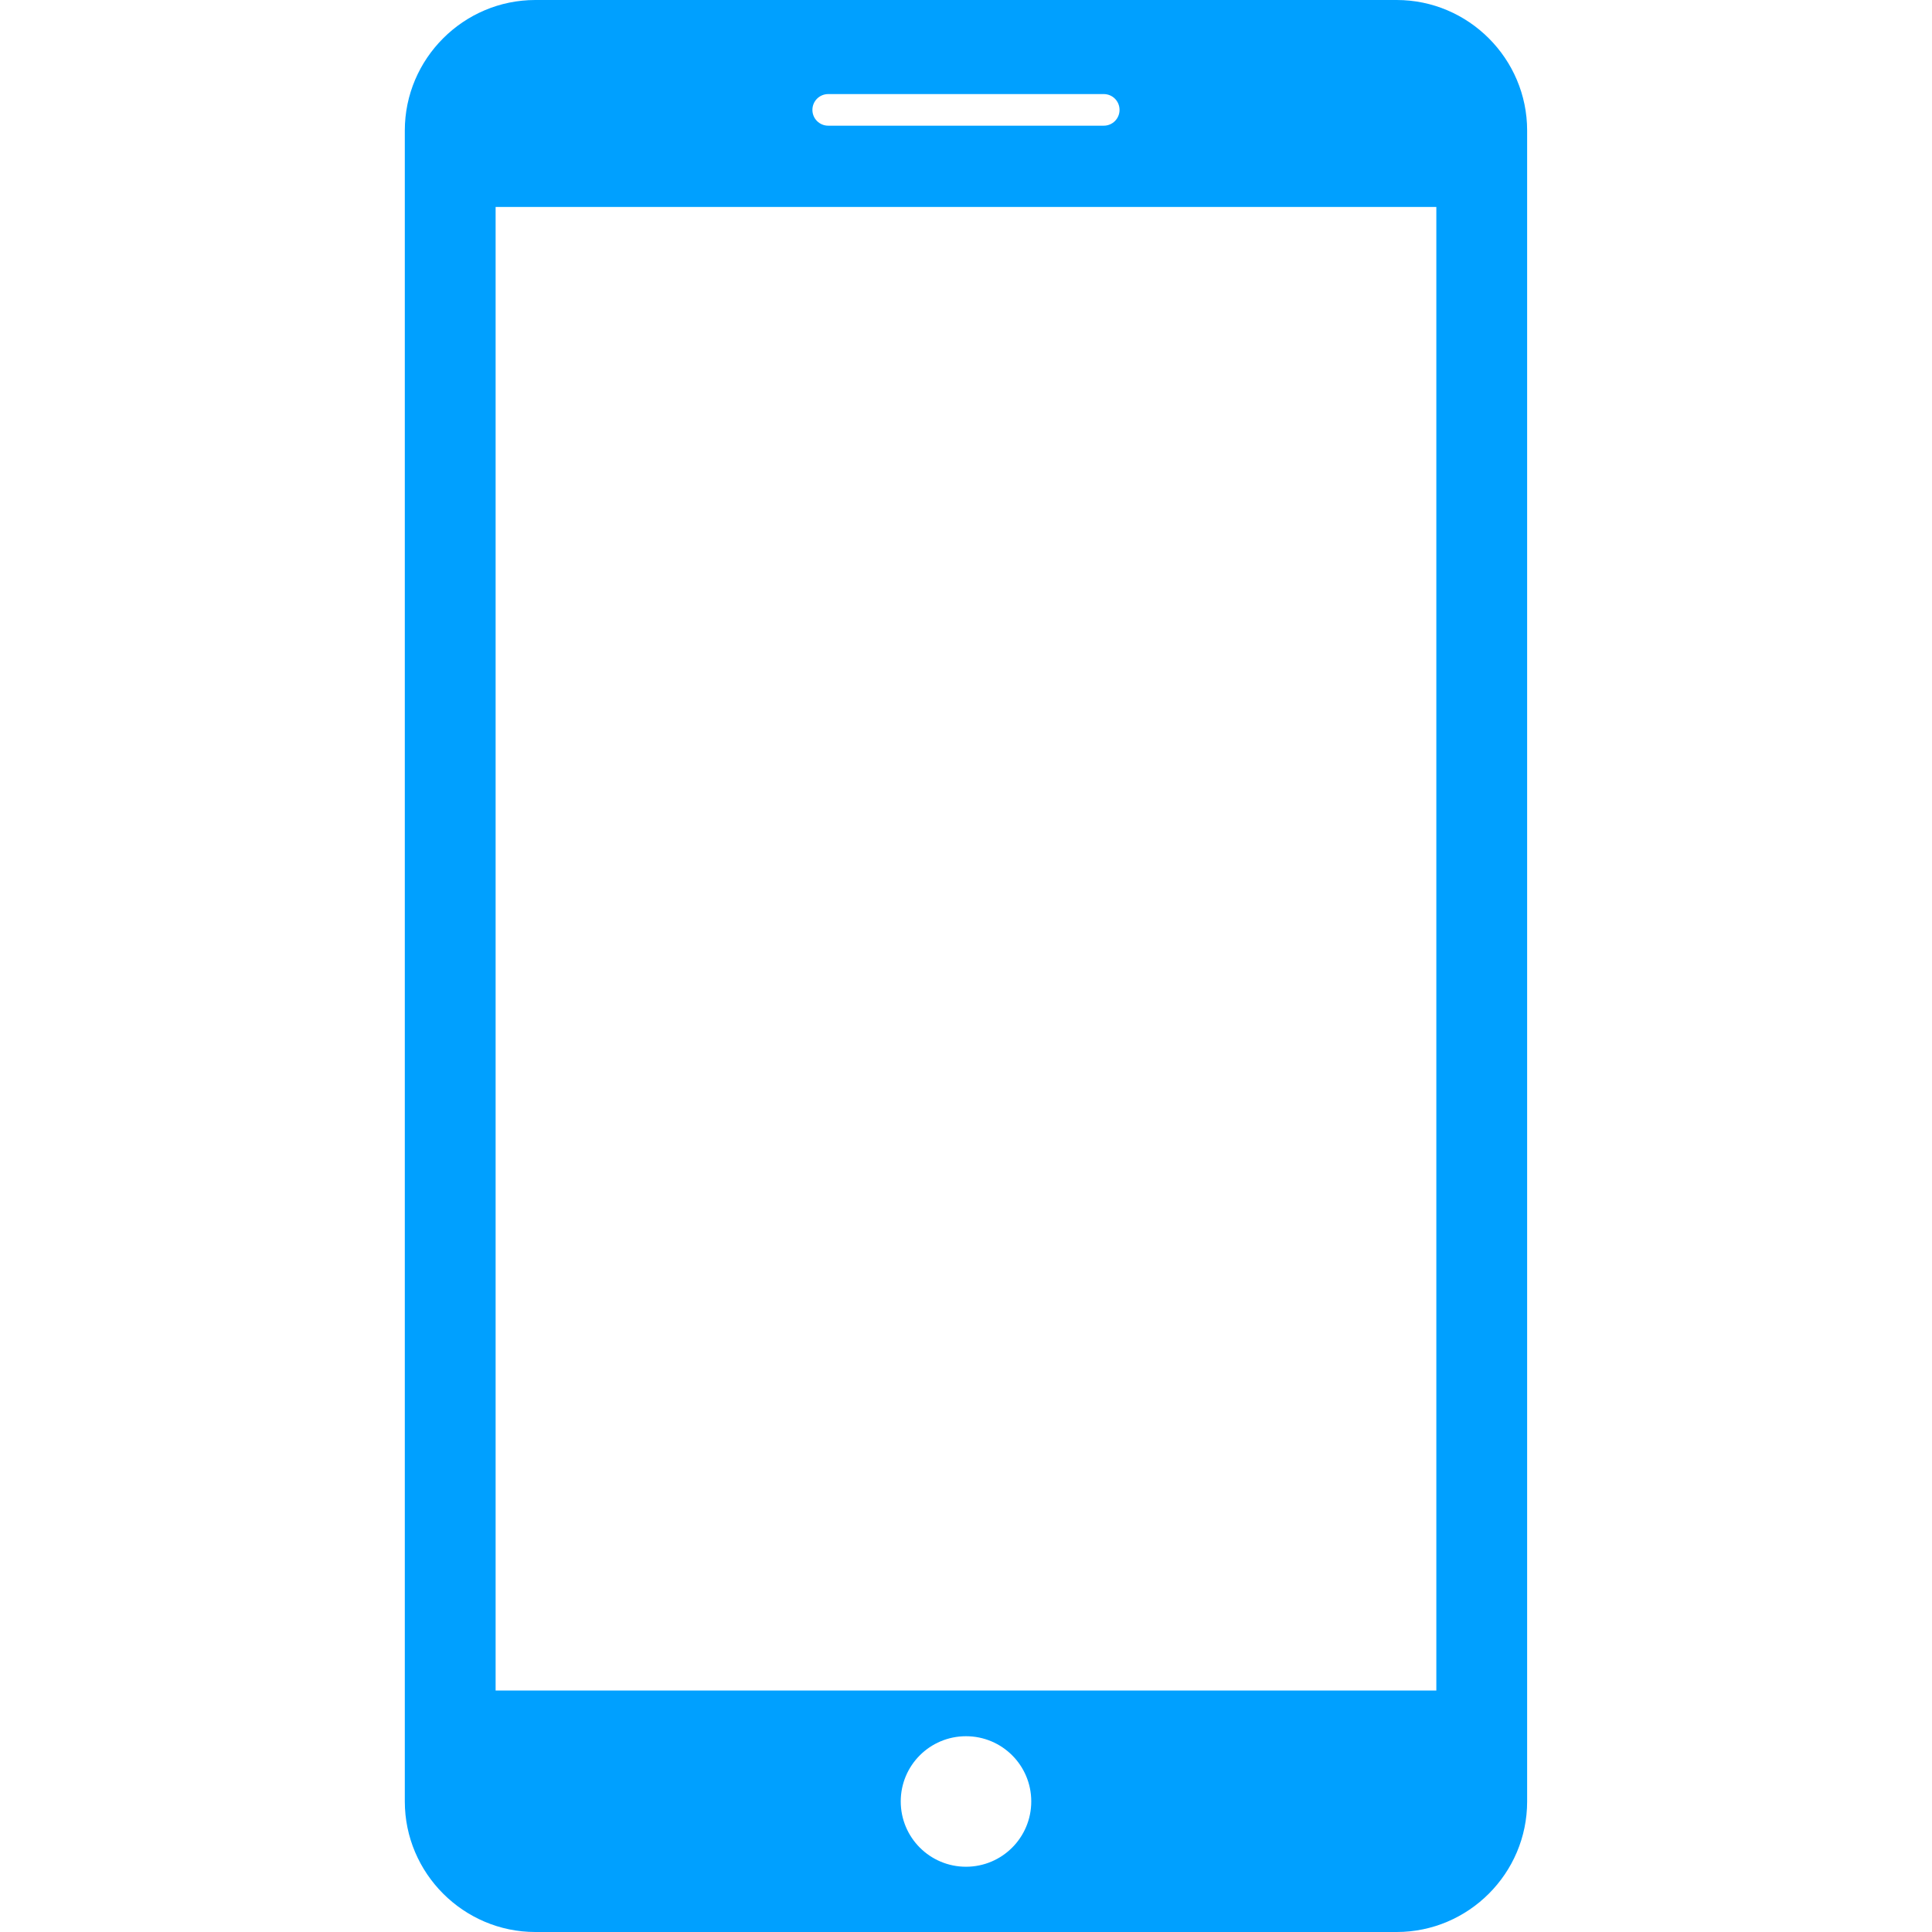 <svg width="36" height="36" viewBox="0 0 36 36" fill="none"
    xmlns="http://www.w3.org/2000/svg">
    <path d="M26.025 0H9.975C8.638 0 7.543 1.093 7.543 2.432V33.567C7.543 34.906 8.638 36 9.975 36H26.025C27.362 36 28.456 34.908 28.456 33.569V2.432C28.456 1.093 27.362 0 26.025 0ZM15.433 1.753H20.567C20.73 1.753 20.861 1.884 20.861 2.048C20.861 2.21 20.73 2.342 20.567 2.342H15.433C15.27 2.342 15.138 2.21 15.138 2.048C15.138 1.884 15.27 1.753 15.433 1.753ZM18 34.784C17.328 34.784 16.784 34.24 16.784 33.567C16.784 32.895 17.328 32.352 18 32.352C18.672 32.352 19.216 32.895 19.216 33.567C19.216 34.24 18.672 34.784 18 34.784ZM26.764 31.5H9.235V3.856H26.764V31.5Z" fill="#00A0FF"/>
</svg>
